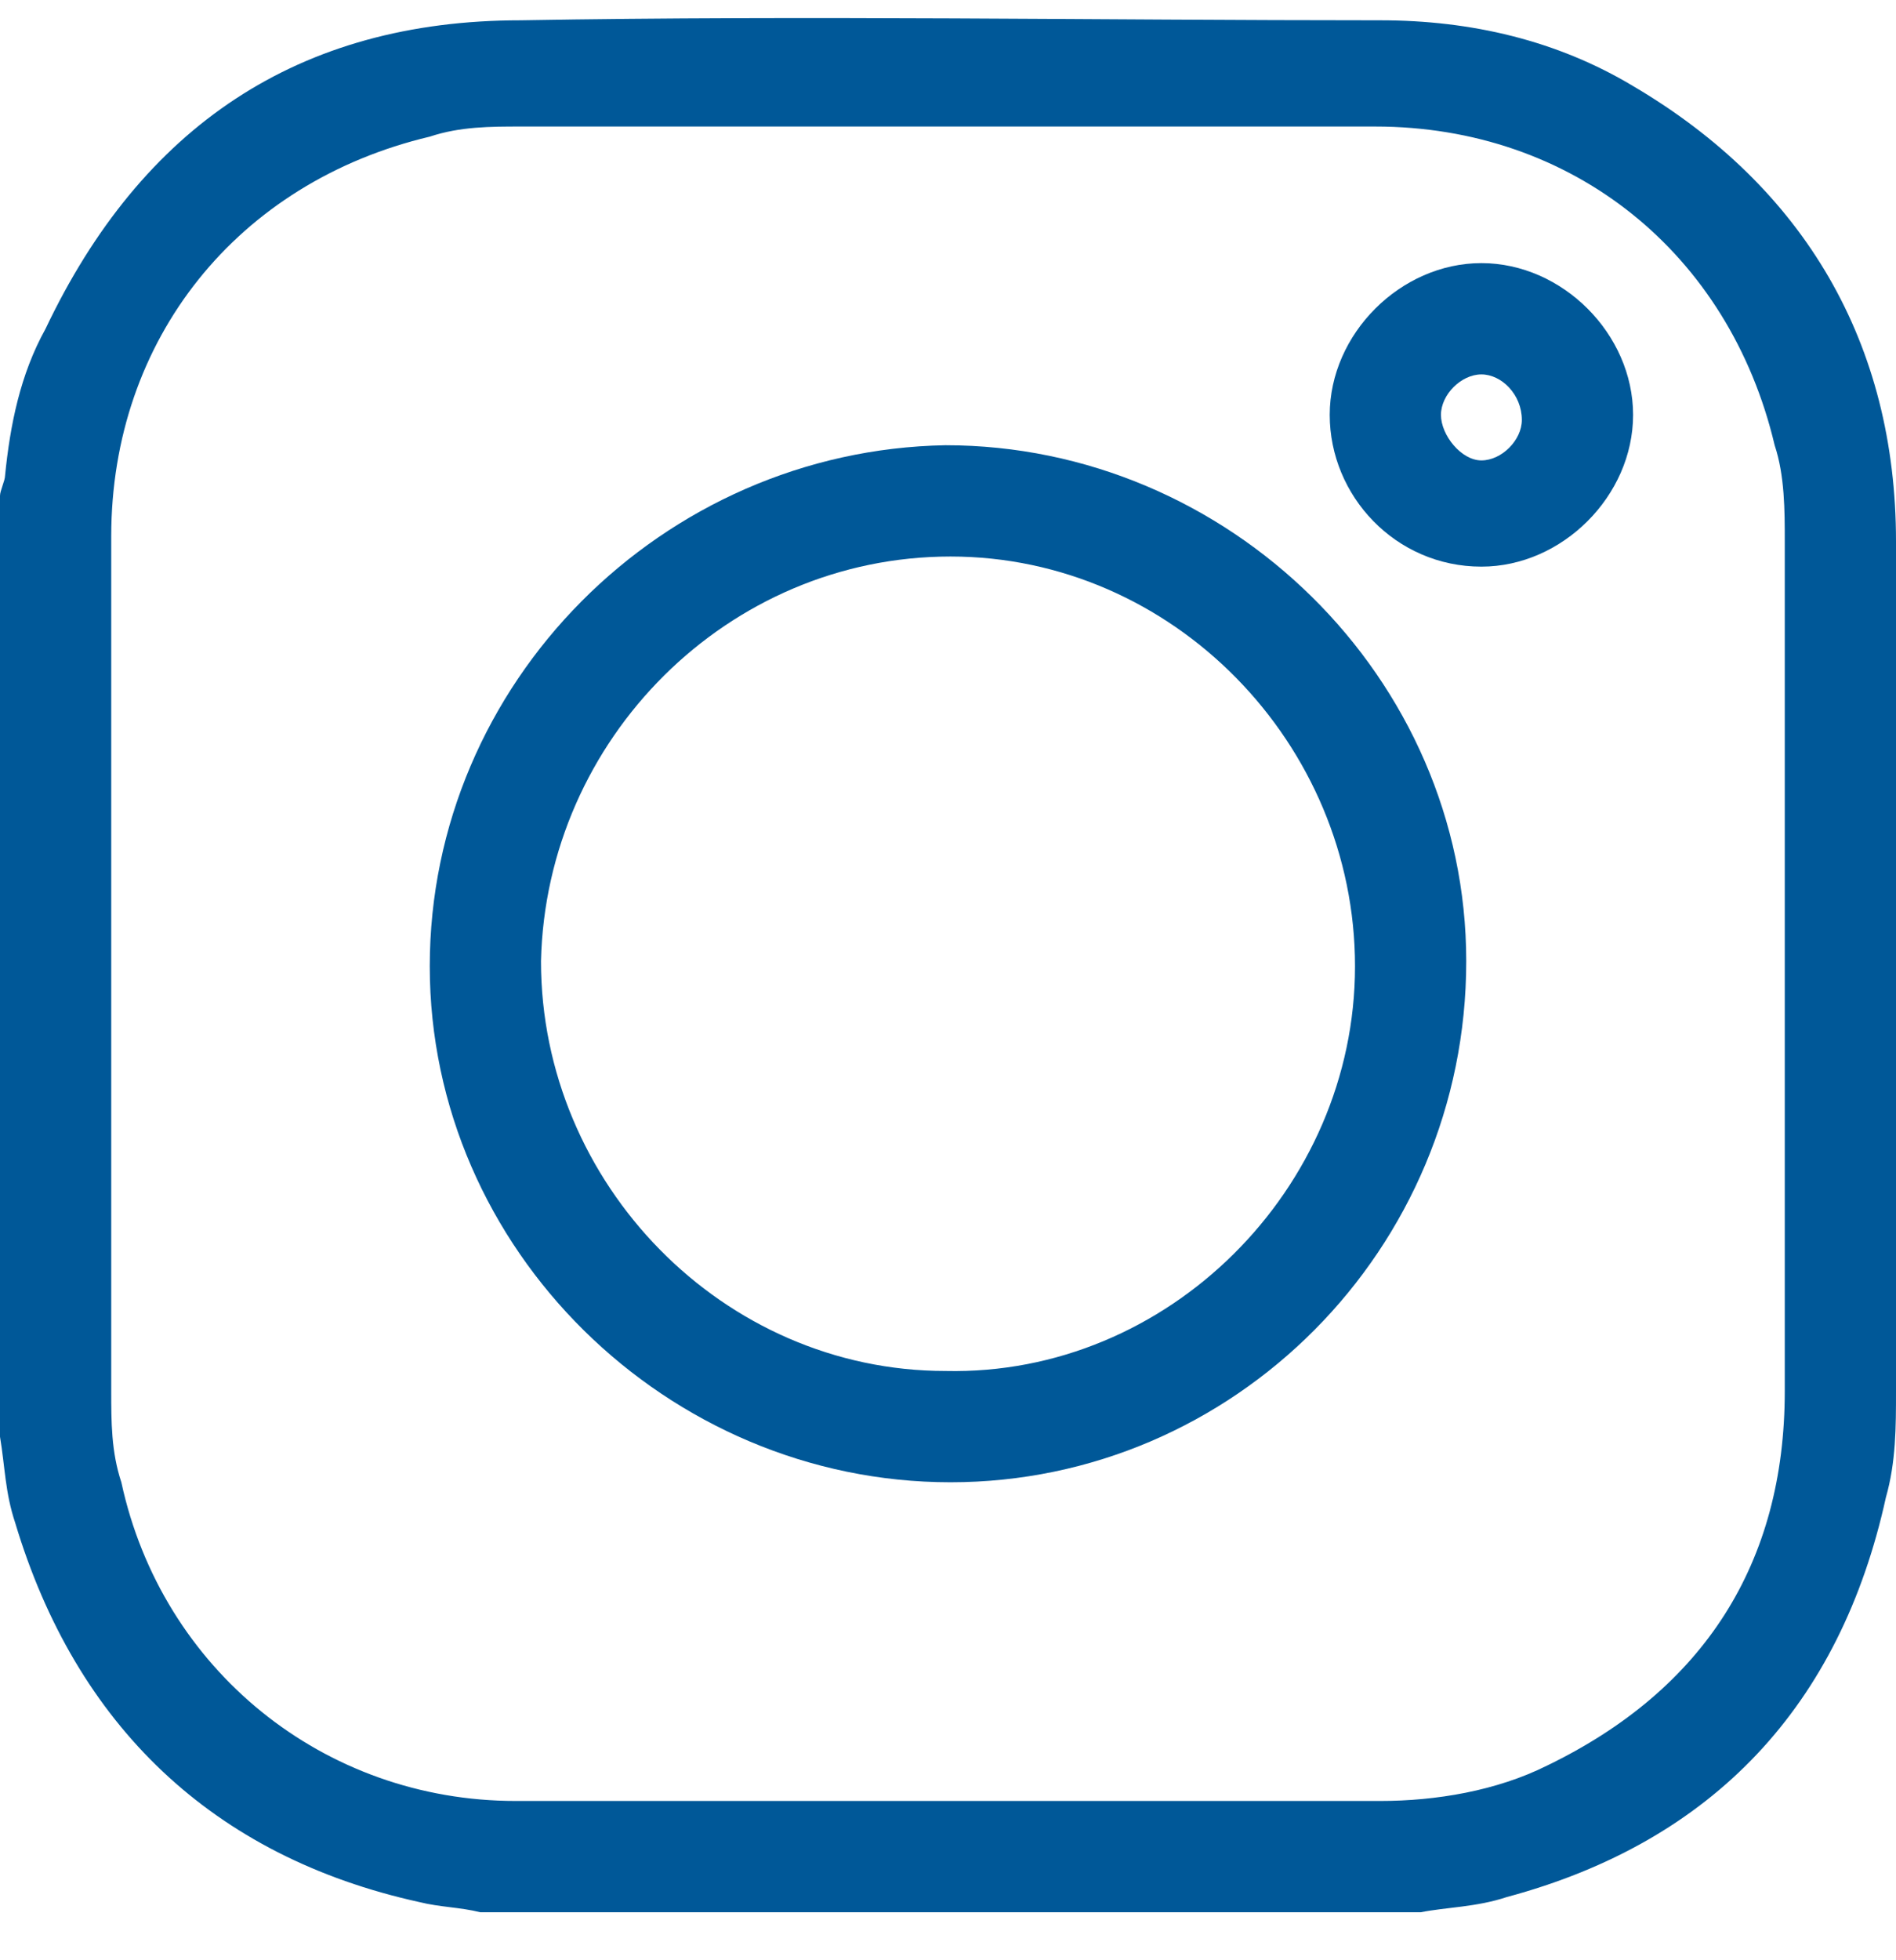 <svg width="30" height="31" viewBox="0 0 30 31" fill="none" xmlns="http://www.w3.org/2000/svg">
<g clip-path="url(#clip0_9_5591)">
<path d="M22.48 30.241C17.52 30.241 12.56 30.241 7.6 30.241C7.28 30.161 6.96 30.161 6.64 30.081C3.36 29.361 1.2 27.281 0.24 24.081C0.08 23.601 0.08 23.201 0 22.721C0 17.761 0 12.801 0 7.841C0 7.761 0.08 7.601 0.08 7.521C0.16 6.721 0.32 5.921 0.72 5.201C2.24 2.001 4.72 0.321 8.24 0.321C12.8 0.241 17.36 0.321 21.84 0.321C23.28 0.321 24.64 0.641 25.84 1.361C28.56 2.961 30 5.441 30 8.561C30 13.041 30 17.521 30 22.001C30 22.561 30 23.121 29.84 23.681C29.12 26.961 27.12 29.121 23.84 30.001C23.36 30.161 22.88 30.161 22.48 30.241ZM28.24 15.281C28.24 13.041 28.24 10.801 28.24 8.561C28.24 8.081 28.24 7.521 28.08 7.041C27.36 4.001 24.88 2.001 21.76 2.001C17.28 2.001 12.72 2.001 8.24 2.001C7.76 2.001 7.28 2.001 6.8 2.161C3.76 2.881 1.76 5.361 1.76 8.481C1.76 12.961 1.76 17.521 1.76 22.001C1.76 22.481 1.76 22.961 1.92 23.441C2.56 26.401 5.12 28.481 8.16 28.481C12.72 28.481 17.28 28.481 21.84 28.481C22.72 28.481 23.68 28.321 24.48 27.921C26.96 26.721 28.24 24.721 28.24 22.001C28.24 19.761 28.24 17.521 28.24 15.281Z" fill="#005898"/>
<path d="M15.04 23.441C10.56 23.441 6.8 19.761 6.8 15.281C6.8 10.801 10.48 7.121 14.96 7.041C19.44 7.041 23.2 10.721 23.2 15.201C23.2 19.761 19.52 23.441 15.04 23.441ZM21.44 15.281C21.44 11.761 18.56 8.801 15.04 8.801C11.52 8.801 8.64 11.681 8.56 15.201C8.56 18.721 11.44 21.681 14.96 21.681C18.48 21.761 21.44 18.801 21.44 15.281Z" fill="#005898"/>
<path d="M23.44 8.961C22.08 8.961 21.04 7.841 21.04 6.561C21.04 5.281 22.16 4.161 23.44 4.161C24.72 4.161 25.84 5.281 25.84 6.561C25.84 7.841 24.72 8.961 23.44 8.961ZM23.44 5.921C23.12 5.921 22.8 6.241 22.8 6.561C22.8 6.881 23.12 7.281 23.44 7.281C23.76 7.281 24.08 6.961 24.08 6.641C24.08 6.241 23.76 5.921 23.44 5.921Z" fill="#005898"/>
</g>
<defs>
<clipPath id="clip0_9_5591">
<rect width="30" height="30" fill="white" transform="translate(0 0.241)"/>
</clipPath>
</defs>
</svg>
